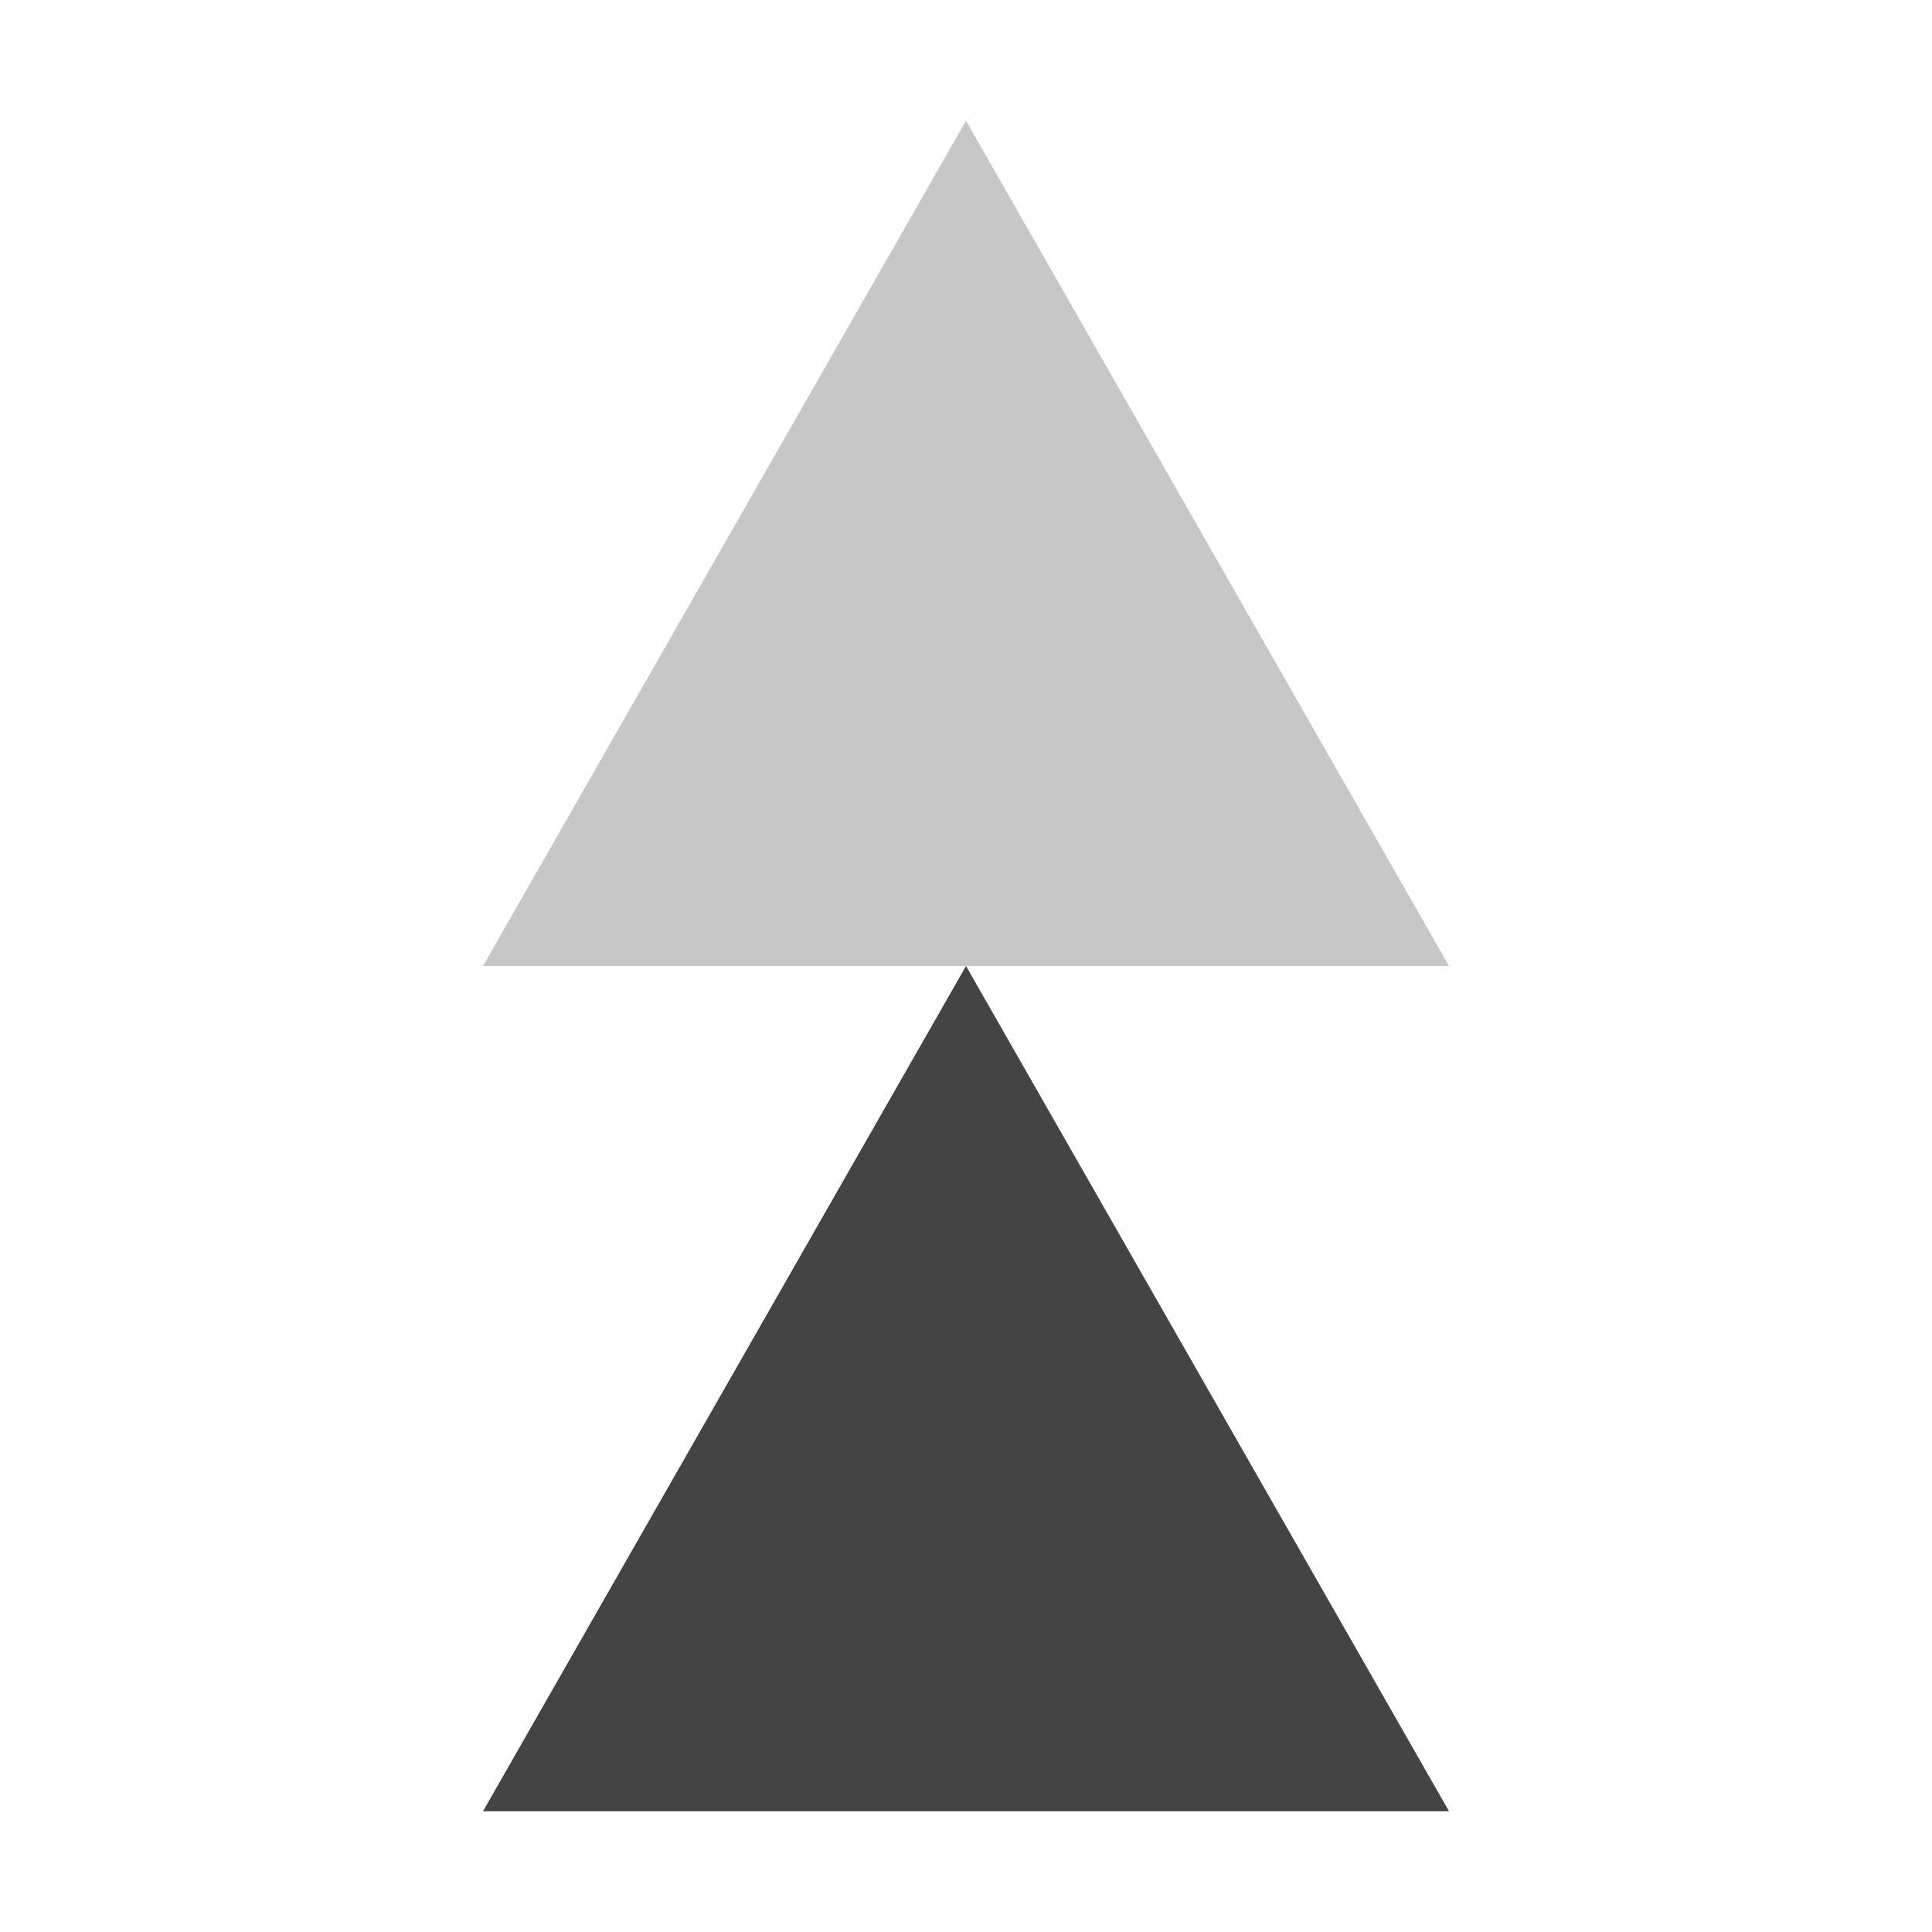 <svg xmlns="http://www.w3.org/2000/svg" width="16" height="16" viewBox="0 0 16 16">
 <defs>
  <style id="current-color-scheme" type="text/css">
   .ColorScheme-Text { color:#444444; } .ColorScheme-Highlight { color:#4285f4; } .ColorScheme-NeutralText { color:#ff9800; } .ColorScheme-PositiveText { color:#4caf50; } .ColorScheme-NegativeText { color:#f44336; }
  </style>
 </defs> 
 <path style="fill:currentColor;" class="ColorScheme-Text" d="M8,8l-4,7l8,0l-4,-7Z"/>
 <path style="fill:currentColor;fill-opacity:0.3" class="ColorScheme-Text" d="M8,1l-4,7l8,0l-4,-7Z"/>
</svg>
